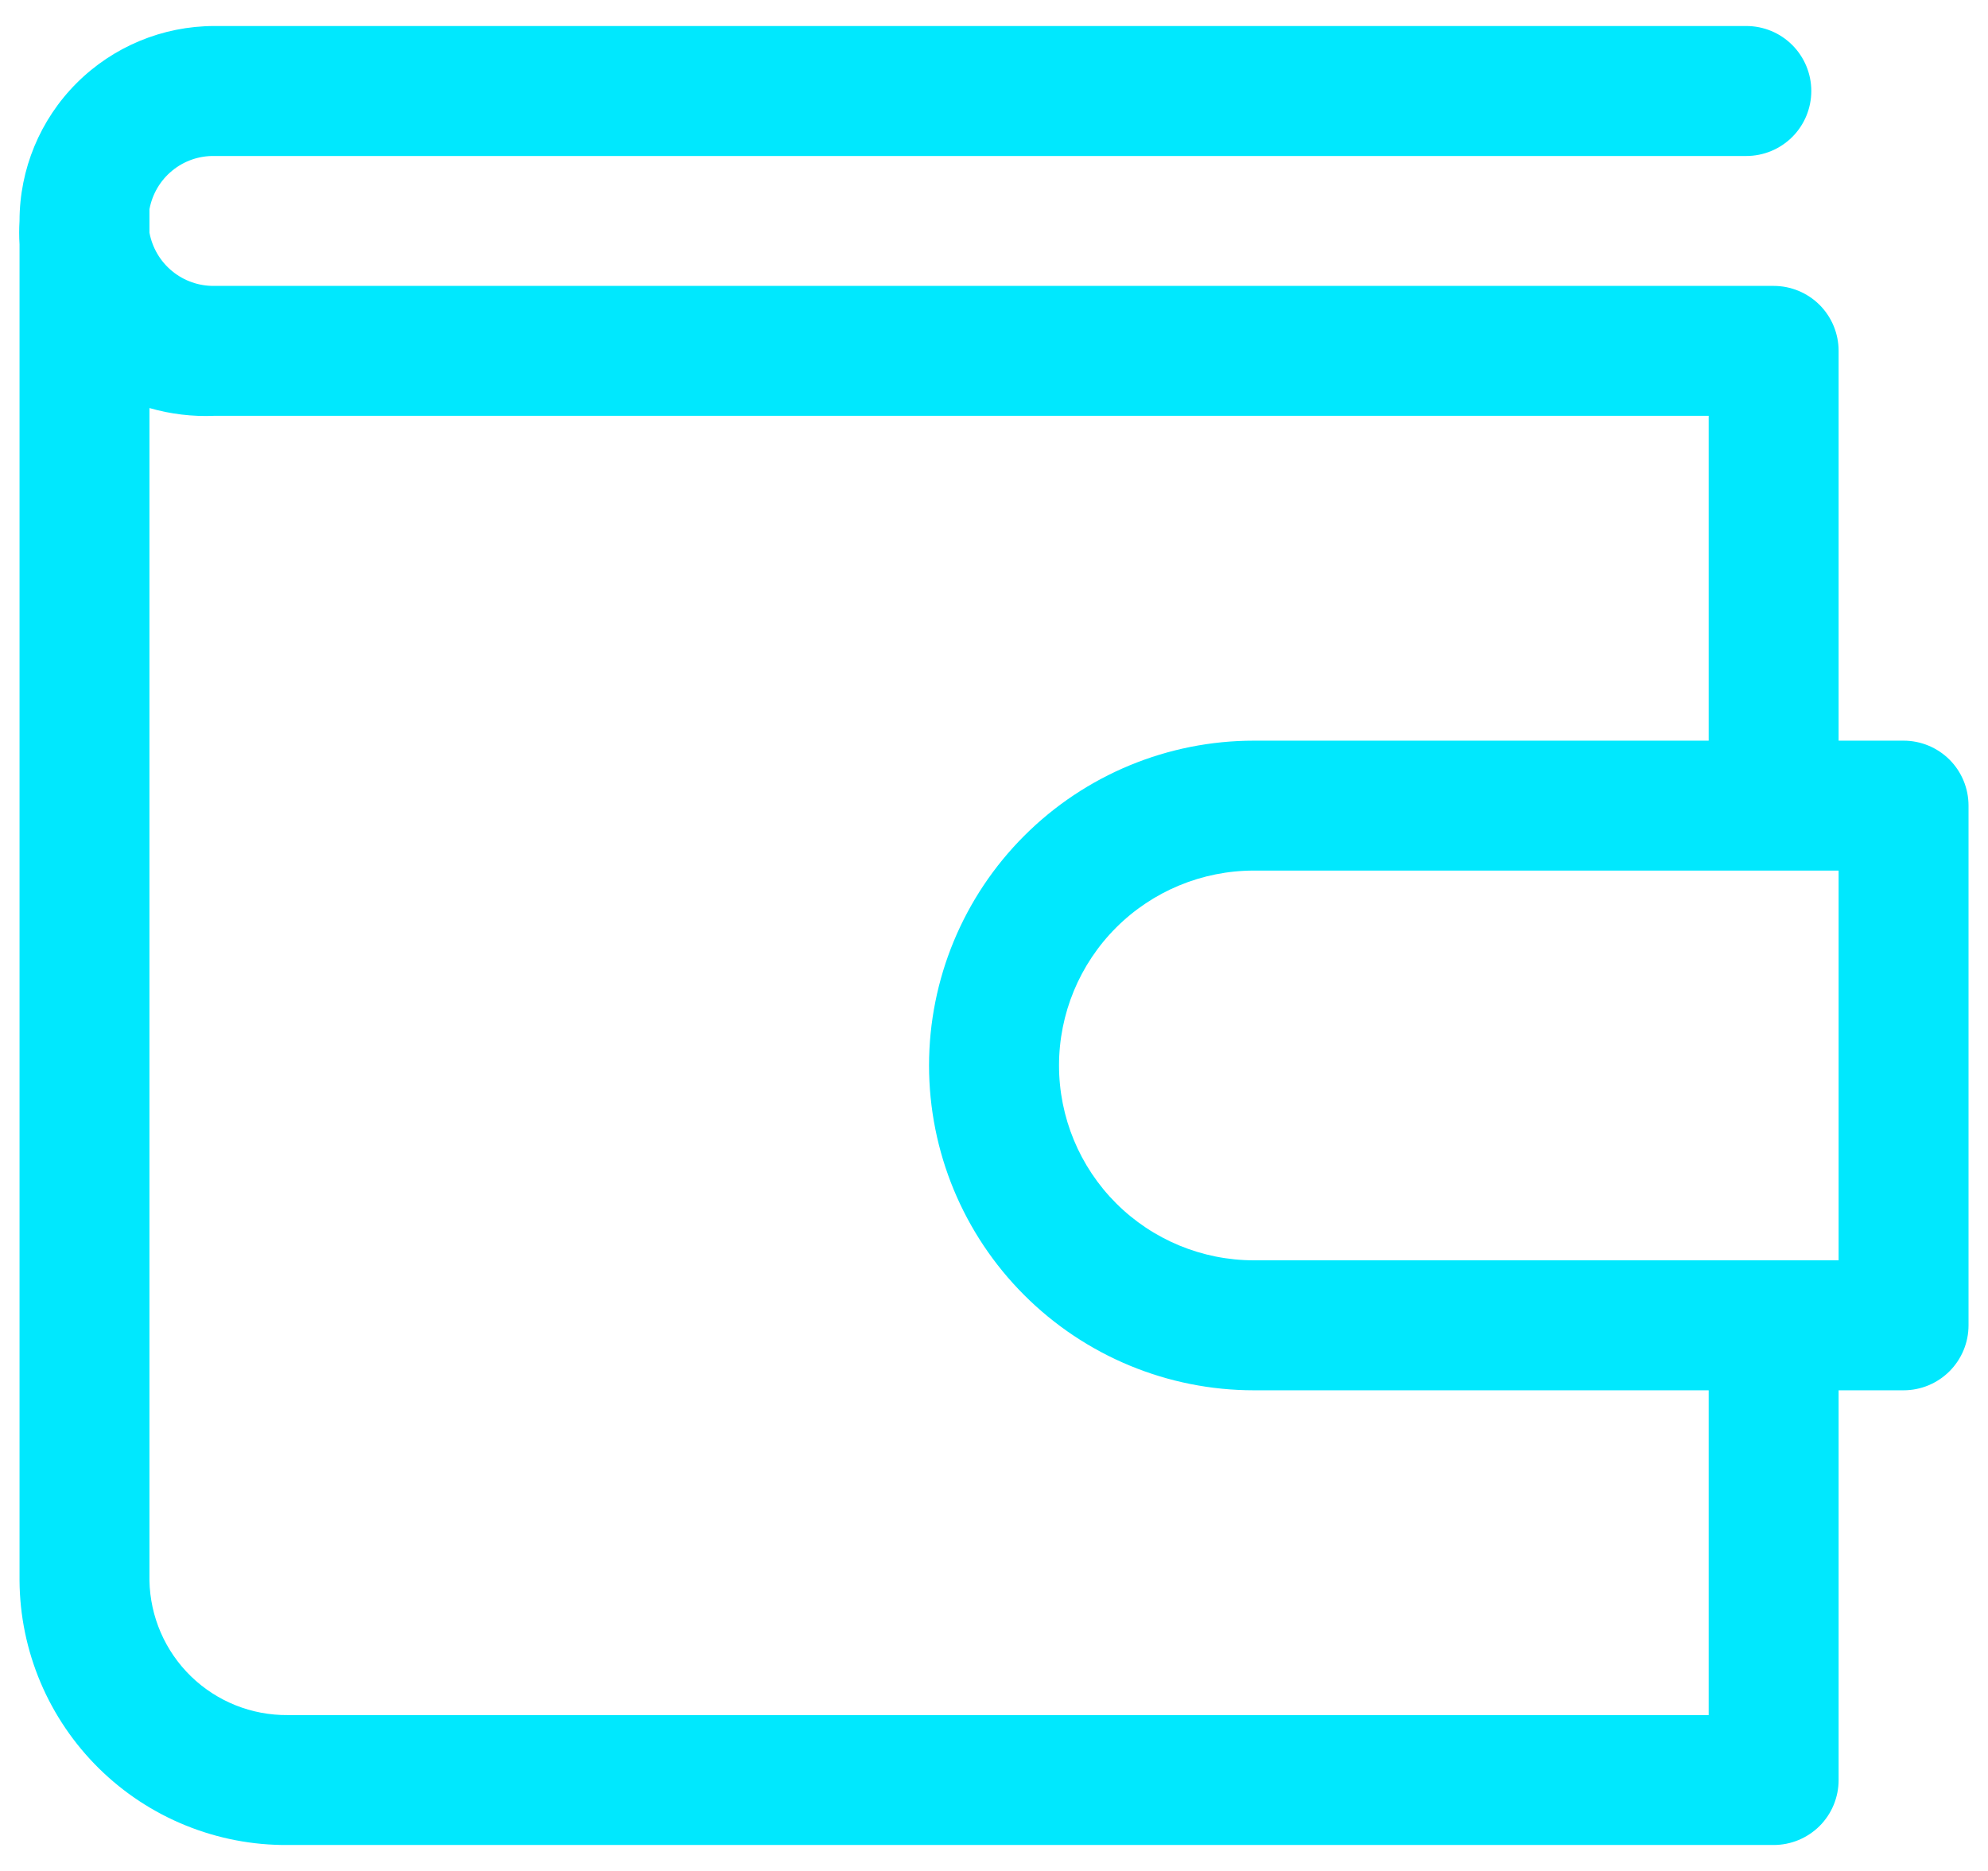 <svg width="34" height="32" viewBox="0 0 34 32" fill="none" xmlns="http://www.w3.org/2000/svg">
<path d="M32.556 12.668H31.445V6.001C31.445 5.706 31.328 5.424 31.12 5.215C30.911 5.007 30.629 4.89 30.334 4.89H3.667C3.404 4.894 3.148 4.805 2.945 4.638C2.741 4.471 2.604 4.237 2.556 3.979V3.579C2.604 3.32 2.741 3.086 2.945 2.919C3.148 2.752 3.404 2.663 3.667 2.668H29.867C30.162 2.668 30.445 2.55 30.653 2.342C30.861 2.134 30.978 1.851 30.978 1.556C30.978 1.262 30.861 0.979 30.653 0.771C30.445 0.562 30.162 0.445 29.867 0.445H3.667C2.783 0.445 1.935 0.797 1.31 1.422C0.685 2.047 0.334 2.895 0.334 3.779C0.326 3.912 0.326 4.045 0.334 4.179V27.034C0.338 27.633 0.46 28.224 0.693 28.775C0.926 29.326 1.266 29.826 1.692 30.246C2.118 30.666 2.623 30.998 3.177 31.222C3.731 31.447 4.325 31.561 4.923 31.556H30.334C30.629 31.556 30.911 31.439 31.12 31.231C31.328 31.023 31.445 30.74 31.445 30.445V23.779H32.556C32.851 23.779 33.133 23.662 33.342 23.453C33.55 23.245 33.667 22.962 33.667 22.668V13.779C33.667 13.484 33.55 13.201 33.342 12.993C33.133 12.785 32.851 12.668 32.556 12.668ZM29.223 29.334H4.923C4.305 29.34 3.71 29.102 3.266 28.671C2.823 28.24 2.568 27.652 2.556 27.034V6.979C2.917 7.083 3.292 7.128 3.667 7.112H29.223V12.668H21.445C19.972 12.668 18.559 13.253 17.517 14.295C16.475 15.337 15.889 16.75 15.889 18.223C15.889 19.697 16.475 21.11 17.517 22.151C18.559 23.193 19.972 23.779 21.445 23.779H29.223V29.334ZM31.445 21.556H21.445C20.561 21.556 19.713 21.205 19.088 20.58C18.463 19.955 18.112 19.107 18.112 18.223C18.112 17.339 18.463 16.491 19.088 15.866C19.713 15.241 20.561 14.89 21.445 14.89H31.445V21.556Z" fill="#00E8FE"/>
</svg>
